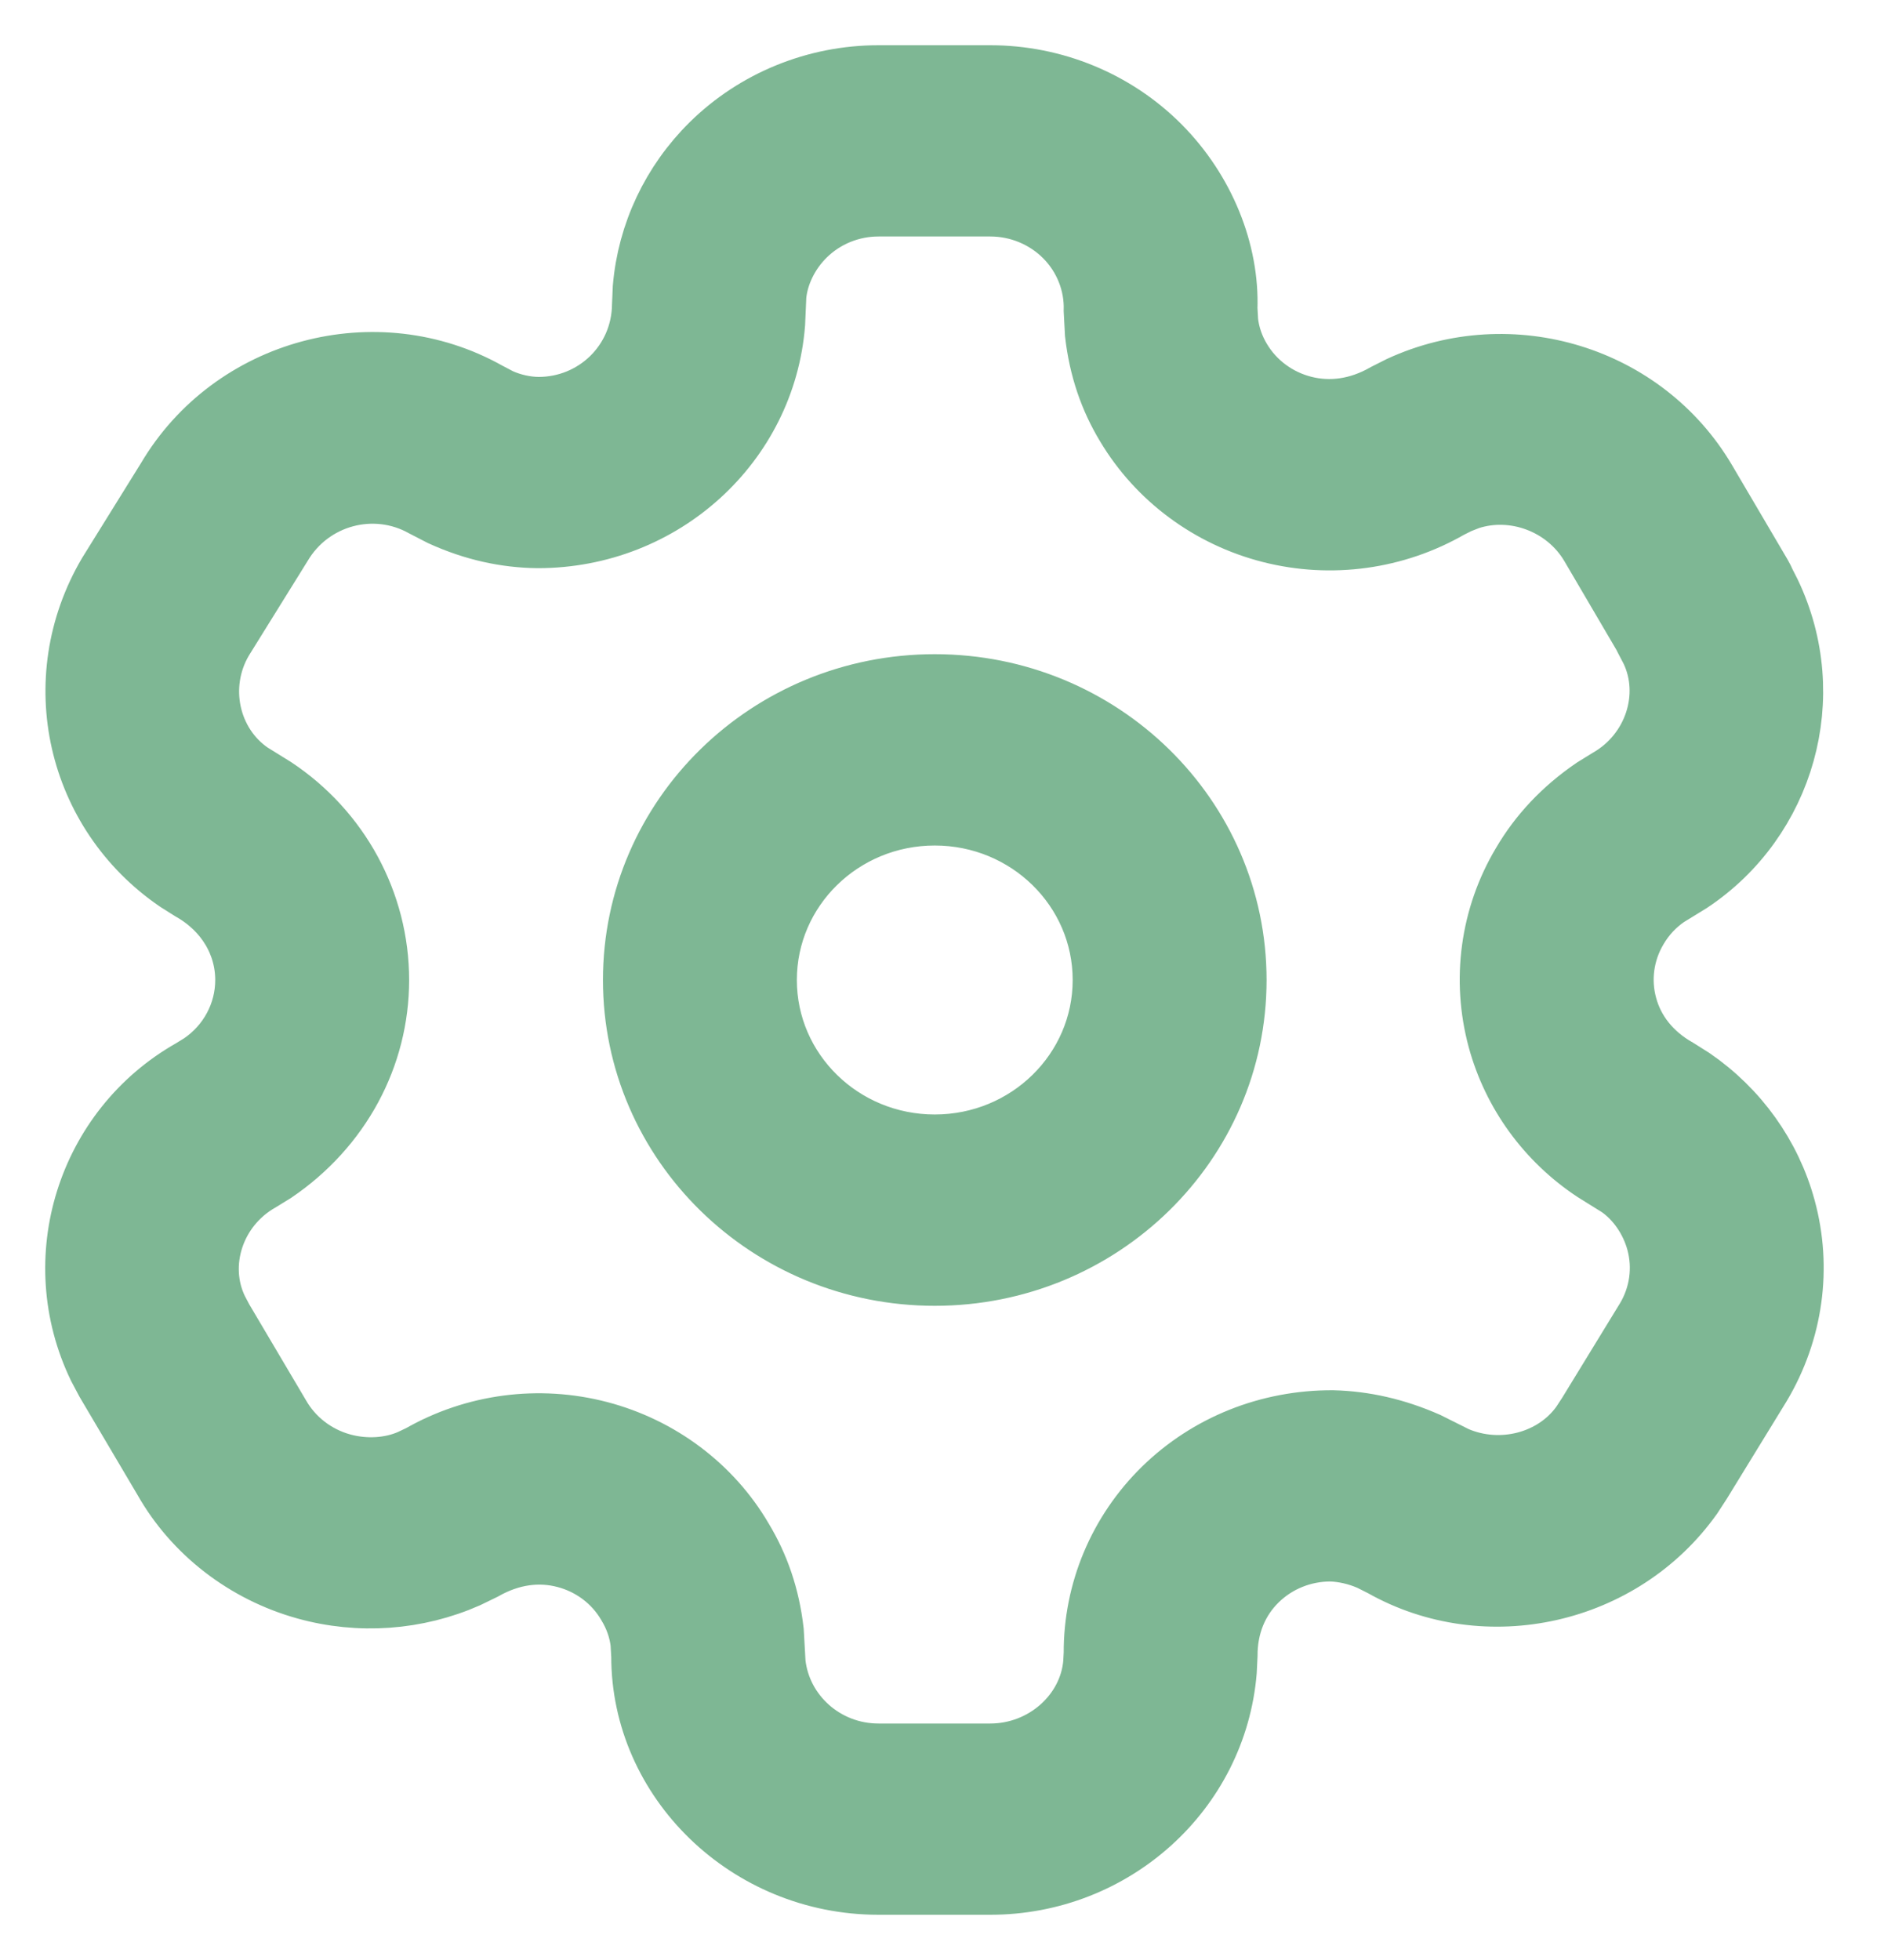 <svg width="25" height="26" viewBox="0 0 25 26" fill="none" xmlns="http://www.w3.org/2000/svg">
<mask id="path-1-outside-1_37_556" maskUnits="userSpaceOnUse" x="0" y="0" width="25" height="26" fill="black">
<rect fill="white" width="25" height="26"/>
<path d="M13.139 1C13.99 1 14.805 1.337 15.398 1.934C15.991 2.532 16.312 3.34 16.286 4.093L16.296 4.27C16.317 4.445 16.375 4.613 16.469 4.769C16.652 5.075 16.952 5.297 17.303 5.386C17.653 5.475 18.026 5.424 18.379 5.222L18.575 5.123C20.051 4.443 21.821 4.983 22.64 6.375L23.376 7.626C23.395 7.659 23.412 7.693 23.427 7.728L23.495 7.862C24.153 9.238 23.685 10.875 22.435 11.707L22.126 11.897C21.965 12.007 21.83 12.151 21.729 12.324C21.546 12.632 21.496 12.998 21.59 13.341C21.683 13.685 21.913 13.978 22.261 14.175L22.461 14.301C23.066 14.716 23.504 15.327 23.694 16.028C23.909 16.818 23.794 17.66 23.368 18.377L22.576 19.668L22.457 19.851C21.527 21.161 19.721 21.561 18.343 20.782L18.18 20.7C18.01 20.625 17.826 20.584 17.658 20.579C17.294 20.578 16.945 20.718 16.687 20.971C16.43 21.223 16.286 21.565 16.287 21.964L16.277 22.17C16.144 23.764 14.781 25 13.14 25H11.657C9.919 25 8.509 23.619 8.511 21.97L8.501 21.793C8.48 21.619 8.422 21.45 8.323 21.287C8.144 20.98 7.847 20.756 7.498 20.665C7.15 20.573 6.778 20.622 6.419 20.826L6.205 20.93C5.53 21.228 4.767 21.283 4.053 21.084C3.248 20.86 2.566 20.33 2.169 19.627L1.404 18.333L1.302 18.141C0.606 16.701 1.152 14.97 2.537 14.185L2.664 14.107C3.034 13.856 3.256 13.443 3.256 13C3.256 12.519 2.994 12.074 2.535 11.814L2.349 11.697C1.012 10.786 0.603 9.017 1.432 7.608L2.211 6.354C3.078 4.881 4.998 4.372 6.475 5.202L6.635 5.286C6.798 5.359 6.975 5.398 7.145 5.4C7.897 5.4 8.509 4.808 8.521 4.05L8.531 3.817C8.592 3.097 8.912 2.419 9.434 1.905C10.022 1.326 10.823 1 11.657 1H13.139ZM13.14 2.737H11.657C11.294 2.737 10.946 2.879 10.69 3.131C10.463 3.354 10.325 3.649 10.3 3.924L10.284 4.29C10.16 5.885 8.8 7.137 7.136 7.137C6.707 7.132 6.284 7.04 5.853 6.844L5.622 6.725C4.965 6.356 4.126 6.578 3.737 7.239L2.958 8.493C2.601 9.101 2.779 9.874 3.332 10.251L3.645 10.445C4.506 11.016 5.029 11.972 5.029 13C5.029 14.014 4.521 14.961 3.643 15.556L3.456 15.671C2.84 16.02 2.603 16.773 2.889 17.366L2.956 17.494L3.711 18.77C3.889 19.084 4.186 19.315 4.538 19.413C4.85 19.5 5.183 19.476 5.442 19.362L5.573 19.3C6.293 18.888 7.151 18.775 7.957 18.986C8.762 19.197 9.448 19.715 9.855 20.412C10.074 20.774 10.213 21.176 10.266 21.638L10.29 22.062C10.365 22.737 10.949 23.263 11.657 23.263H13.14C13.857 23.263 14.452 22.723 14.508 22.061L14.515 21.93C14.511 21.11 14.841 20.322 15.433 19.742C16.026 19.162 16.83 18.838 17.686 18.842C18.107 18.853 18.52 18.946 18.943 19.132L19.323 19.322C19.918 19.578 20.623 19.391 20.981 18.888L21.068 18.755L21.841 17.492C22.024 17.185 22.075 16.819 21.981 16.475C21.898 16.171 21.708 15.905 21.477 15.746L21.151 15.543C20.526 15.13 20.072 14.508 19.876 13.789C19.661 12.998 19.776 12.156 20.194 11.455C20.422 11.065 20.736 10.729 21.145 10.45L21.338 10.331C21.952 9.979 22.189 9.226 21.905 8.631L21.821 8.47L21.805 8.437L21.104 7.242C20.772 6.678 20.081 6.434 19.495 6.627L19.362 6.679L19.238 6.741C18.52 7.155 17.664 7.273 16.857 7.068C16.051 6.863 15.361 6.352 14.942 5.651C14.723 5.29 14.584 4.888 14.531 4.425L14.515 4.123C14.526 3.759 14.386 3.406 14.127 3.145C13.867 2.884 13.512 2.737 13.14 2.737ZM12.404 9.078C14.615 9.078 16.407 10.834 16.407 13C16.407 15.166 14.615 16.922 12.404 16.922C10.193 16.922 8.401 15.166 8.401 13C8.401 10.834 10.193 9.078 12.404 9.078ZM12.404 10.816C11.172 10.816 10.174 11.793 10.174 13C10.174 14.207 11.172 15.184 12.404 15.184C13.635 15.184 14.634 14.207 14.634 13C14.634 11.793 13.635 10.816 12.404 10.816Z"/>
</mask>
<path d="M13.139 1C13.99 1 14.805 1.337 15.398 1.934C15.991 2.532 16.312 3.34 16.286 4.093L16.296 4.27C16.317 4.445 16.375 4.613 16.469 4.769C16.652 5.075 16.952 5.297 17.303 5.386C17.653 5.475 18.026 5.424 18.379 5.222L18.575 5.123C20.051 4.443 21.821 4.983 22.64 6.375L23.376 7.626C23.395 7.659 23.412 7.693 23.427 7.728L23.495 7.862C24.153 9.238 23.685 10.875 22.435 11.707L22.126 11.897C21.965 12.007 21.83 12.151 21.729 12.324C21.546 12.632 21.496 12.998 21.59 13.341C21.683 13.685 21.913 13.978 22.261 14.175L22.461 14.301C23.066 14.716 23.504 15.327 23.694 16.028C23.909 16.818 23.794 17.66 23.368 18.377L22.576 19.668L22.457 19.851C21.527 21.161 19.721 21.561 18.343 20.782L18.18 20.7C18.01 20.625 17.826 20.584 17.658 20.579C17.294 20.578 16.945 20.718 16.687 20.971C16.43 21.223 16.286 21.565 16.287 21.964L16.277 22.17C16.144 23.764 14.781 25 13.14 25H11.657C9.919 25 8.509 23.619 8.511 21.97L8.501 21.793C8.48 21.619 8.422 21.45 8.323 21.287C8.144 20.98 7.847 20.756 7.498 20.665C7.15 20.573 6.778 20.622 6.419 20.826L6.205 20.93C5.53 21.228 4.767 21.283 4.053 21.084C3.248 20.86 2.566 20.33 2.169 19.627L1.404 18.333L1.302 18.141C0.606 16.701 1.152 14.97 2.537 14.185L2.664 14.107C3.034 13.856 3.256 13.443 3.256 13C3.256 12.519 2.994 12.074 2.535 11.814L2.349 11.697C1.012 10.786 0.603 9.017 1.432 7.608L2.211 6.354C3.078 4.881 4.998 4.372 6.475 5.202L6.635 5.286C6.798 5.359 6.975 5.398 7.145 5.4C7.897 5.4 8.509 4.808 8.521 4.05L8.531 3.817C8.592 3.097 8.912 2.419 9.434 1.905C10.022 1.326 10.823 1 11.657 1H13.139ZM13.14 2.737H11.657C11.294 2.737 10.946 2.879 10.69 3.131C10.463 3.354 10.325 3.649 10.3 3.924L10.284 4.29C10.16 5.885 8.8 7.137 7.136 7.137C6.707 7.132 6.284 7.04 5.853 6.844L5.622 6.725C4.965 6.356 4.126 6.578 3.737 7.239L2.958 8.493C2.601 9.101 2.779 9.874 3.332 10.251L3.645 10.445C4.506 11.016 5.029 11.972 5.029 13C5.029 14.014 4.521 14.961 3.643 15.556L3.456 15.671C2.84 16.02 2.603 16.773 2.889 17.366L2.956 17.494L3.711 18.77C3.889 19.084 4.186 19.315 4.538 19.413C4.85 19.5 5.183 19.476 5.442 19.362L5.573 19.3C6.293 18.888 7.151 18.775 7.957 18.986C8.762 19.197 9.448 19.715 9.855 20.412C10.074 20.774 10.213 21.176 10.266 21.638L10.29 22.062C10.365 22.737 10.949 23.263 11.657 23.263H13.14C13.857 23.263 14.452 22.723 14.508 22.061L14.515 21.93C14.511 21.11 14.841 20.322 15.433 19.742C16.026 19.162 16.83 18.838 17.686 18.842C18.107 18.853 18.52 18.946 18.943 19.132L19.323 19.322C19.918 19.578 20.623 19.391 20.981 18.888L21.068 18.755L21.841 17.492C22.024 17.185 22.075 16.819 21.981 16.475C21.898 16.171 21.708 15.905 21.477 15.746L21.151 15.543C20.526 15.13 20.072 14.508 19.876 13.789C19.661 12.998 19.776 12.156 20.194 11.455C20.422 11.065 20.736 10.729 21.145 10.45L21.338 10.331C21.952 9.979 22.189 9.226 21.905 8.631L21.821 8.47L21.805 8.437L21.104 7.242C20.772 6.678 20.081 6.434 19.495 6.627L19.362 6.679L19.238 6.741C18.52 7.155 17.664 7.273 16.857 7.068C16.051 6.863 15.361 6.352 14.942 5.651C14.723 5.29 14.584 4.888 14.531 4.425L14.515 4.123C14.526 3.759 14.386 3.406 14.127 3.145C13.867 2.884 13.512 2.737 13.14 2.737ZM12.404 9.078C14.615 9.078 16.407 10.834 16.407 13C16.407 15.166 14.615 16.922 12.404 16.922C10.193 16.922 8.401 15.166 8.401 13C8.401 10.834 10.193 9.078 12.404 9.078ZM12.404 10.816C11.172 10.816 10.174 11.793 10.174 13C10.174 14.207 11.172 15.184 12.404 15.184C13.635 15.184 14.634 14.207 14.634 13C14.634 11.793 13.635 10.816 12.404 10.816Z" fill="#7EB794"/>
<path d="M13.139 1C13.99 1 14.805 1.337 15.398 1.934C15.991 2.532 16.312 3.34 16.286 4.093L16.296 4.27C16.317 4.445 16.375 4.613 16.469 4.769C16.652 5.075 16.952 5.297 17.303 5.386C17.653 5.475 18.026 5.424 18.379 5.222L18.575 5.123C20.051 4.443 21.821 4.983 22.64 6.375L23.376 7.626C23.395 7.659 23.412 7.693 23.427 7.728L23.495 7.862C24.153 9.238 23.685 10.875 22.435 11.707L22.126 11.897C21.965 12.007 21.83 12.151 21.729 12.324C21.546 12.632 21.496 12.998 21.59 13.341C21.683 13.685 21.913 13.978 22.261 14.175L22.461 14.301C23.066 14.716 23.504 15.327 23.694 16.028C23.909 16.818 23.794 17.66 23.368 18.377L22.576 19.668L22.457 19.851C21.527 21.161 19.721 21.561 18.343 20.782L18.18 20.7C18.01 20.625 17.826 20.584 17.658 20.579C17.294 20.578 16.945 20.718 16.687 20.971C16.43 21.223 16.286 21.565 16.287 21.964L16.277 22.17C16.144 23.764 14.781 25 13.14 25H11.657C9.919 25 8.509 23.619 8.511 21.97L8.501 21.793C8.48 21.619 8.422 21.45 8.323 21.287C8.144 20.98 7.847 20.756 7.498 20.665C7.15 20.573 6.778 20.622 6.419 20.826L6.205 20.93C5.53 21.228 4.767 21.283 4.053 21.084C3.248 20.86 2.566 20.33 2.169 19.627L1.404 18.333L1.302 18.141C0.606 16.701 1.152 14.97 2.537 14.185L2.664 14.107C3.034 13.856 3.256 13.443 3.256 13C3.256 12.519 2.994 12.074 2.535 11.814L2.349 11.697C1.012 10.786 0.603 9.017 1.432 7.608L2.211 6.354C3.078 4.881 4.998 4.372 6.475 5.202L6.635 5.286C6.798 5.359 6.975 5.398 7.145 5.4C7.897 5.4 8.509 4.808 8.521 4.05L8.531 3.817C8.592 3.097 8.912 2.419 9.434 1.905C10.022 1.326 10.823 1 11.657 1H13.139ZM13.14 2.737H11.657C11.294 2.737 10.946 2.879 10.69 3.131C10.463 3.354 10.325 3.649 10.3 3.924L10.284 4.29C10.16 5.885 8.8 7.137 7.136 7.137C6.707 7.132 6.284 7.04 5.853 6.844L5.622 6.725C4.965 6.356 4.126 6.578 3.737 7.239L2.958 8.493C2.601 9.101 2.779 9.874 3.332 10.251L3.645 10.445C4.506 11.016 5.029 11.972 5.029 13C5.029 14.014 4.521 14.961 3.643 15.556L3.456 15.671C2.84 16.02 2.603 16.773 2.889 17.366L2.956 17.494L3.711 18.77C3.889 19.084 4.186 19.315 4.538 19.413C4.85 19.5 5.183 19.476 5.442 19.362L5.573 19.3C6.293 18.888 7.151 18.775 7.957 18.986C8.762 19.197 9.448 19.715 9.855 20.412C10.074 20.774 10.213 21.176 10.266 21.638L10.29 22.062C10.365 22.737 10.949 23.263 11.657 23.263H13.14C13.857 23.263 14.452 22.723 14.508 22.061L14.515 21.93C14.511 21.11 14.841 20.322 15.433 19.742C16.026 19.162 16.83 18.838 17.686 18.842C18.107 18.853 18.52 18.946 18.943 19.132L19.323 19.322C19.918 19.578 20.623 19.391 20.981 18.888L21.068 18.755L21.841 17.492C22.024 17.185 22.075 16.819 21.981 16.475C21.898 16.171 21.708 15.905 21.477 15.746L21.151 15.543C20.526 15.13 20.072 14.508 19.876 13.789C19.661 12.998 19.776 12.156 20.194 11.455C20.422 11.065 20.736 10.729 21.145 10.45L21.338 10.331C21.952 9.979 22.189 9.226 21.905 8.631L21.821 8.47L21.805 8.437L21.104 7.242C20.772 6.678 20.081 6.434 19.495 6.627L19.362 6.679L19.238 6.741C18.52 7.155 17.664 7.273 16.857 7.068C16.051 6.863 15.361 6.352 14.942 5.651C14.723 5.29 14.584 4.888 14.531 4.425L14.515 4.123C14.526 3.759 14.386 3.406 14.127 3.145C13.867 2.884 13.512 2.737 13.14 2.737ZM12.404 9.078C14.615 9.078 16.407 10.834 16.407 13C16.407 15.166 14.615 16.922 12.404 16.922C10.193 16.922 8.401 15.166 8.401 13C8.401 10.834 10.193 9.078 12.404 9.078ZM12.404 10.816C11.172 10.816 10.174 11.793 10.174 13C10.174 14.207 11.172 15.184 12.404 15.184C13.635 15.184 14.634 14.207 14.634 13C14.634 11.793 13.635 10.816 12.404 10.816Z" stroke="#7EB794" stroke-width="0.8" mask="url(#path-1-outside-1_37_556)"/>
</svg>
